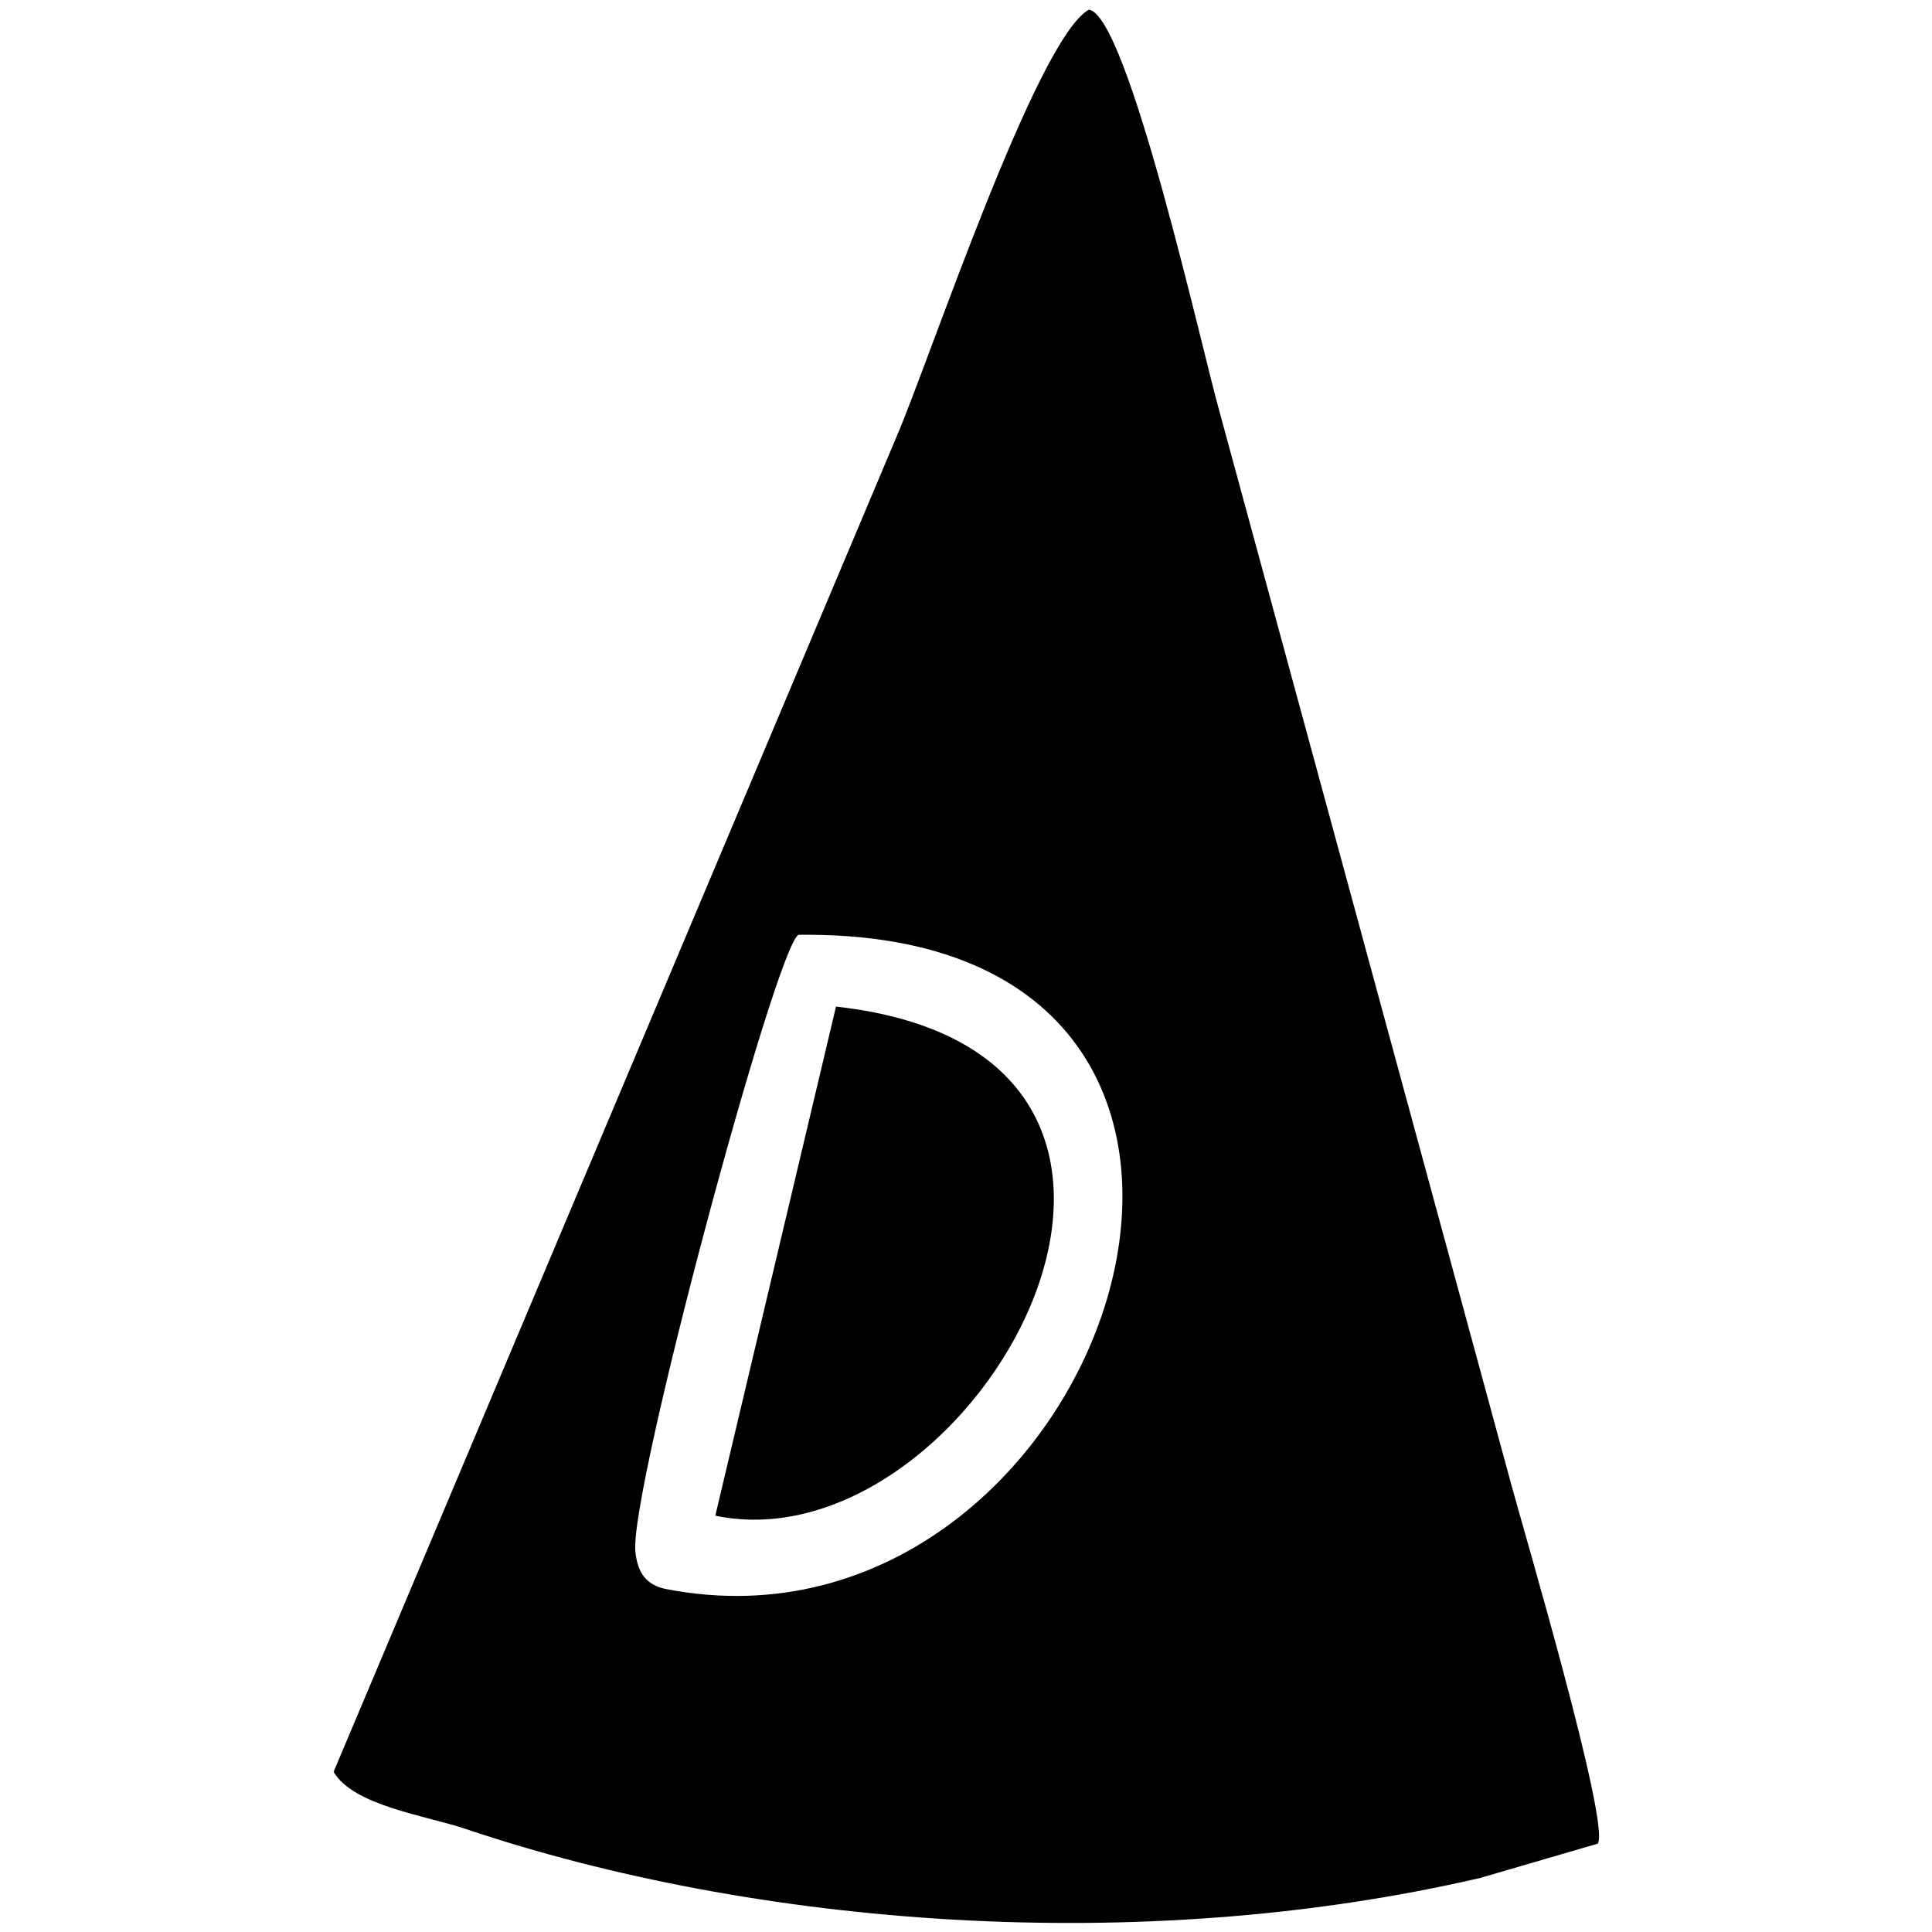 <svg id="V2" xmlns="http://www.w3.org/2000/svg" width="3000" height="3000" viewBox="0 0 3000 3000">
  <defs>
    <style>
      .cls-1 {
        fill-rule: evenodd;
      }
    </style>
  </defs>
  <g id="edu">
    <path id="Lv_-1" data-name="Lv -1" class="cls-1" d="M1690.75,15c60.41,7.714,175.43,527.2,202.63,623.273q226.68,833.485,453.4,1667.127c17.98,66.86,154.12,527.66,134.24,557.4q-91.17,26.61-182.37,53.21c-529.13,122.97-1126.36,75.22-1575.483-76.01-62.1-20.91-174.133-35.94-205.167-88.68Q954.887,1715.165,1391.86,678.811C1442.73,561,1608.9,61.253,1690.75,15ZM1239.88,1451.57c-34.85,17.63-262.743,863.59-253.288,957.71,3.4,33.84,17.808,52.4,48.128,58.28C1721.42,2600.57,2113.12,1440.38,1239.88,1451.57Zm58.26,111.48c661.95,73.42,216.89,874.94-187.43,790.49Q1204.415,1958.335,1298.14,1563.05Z"/>
  </g>
</svg>
